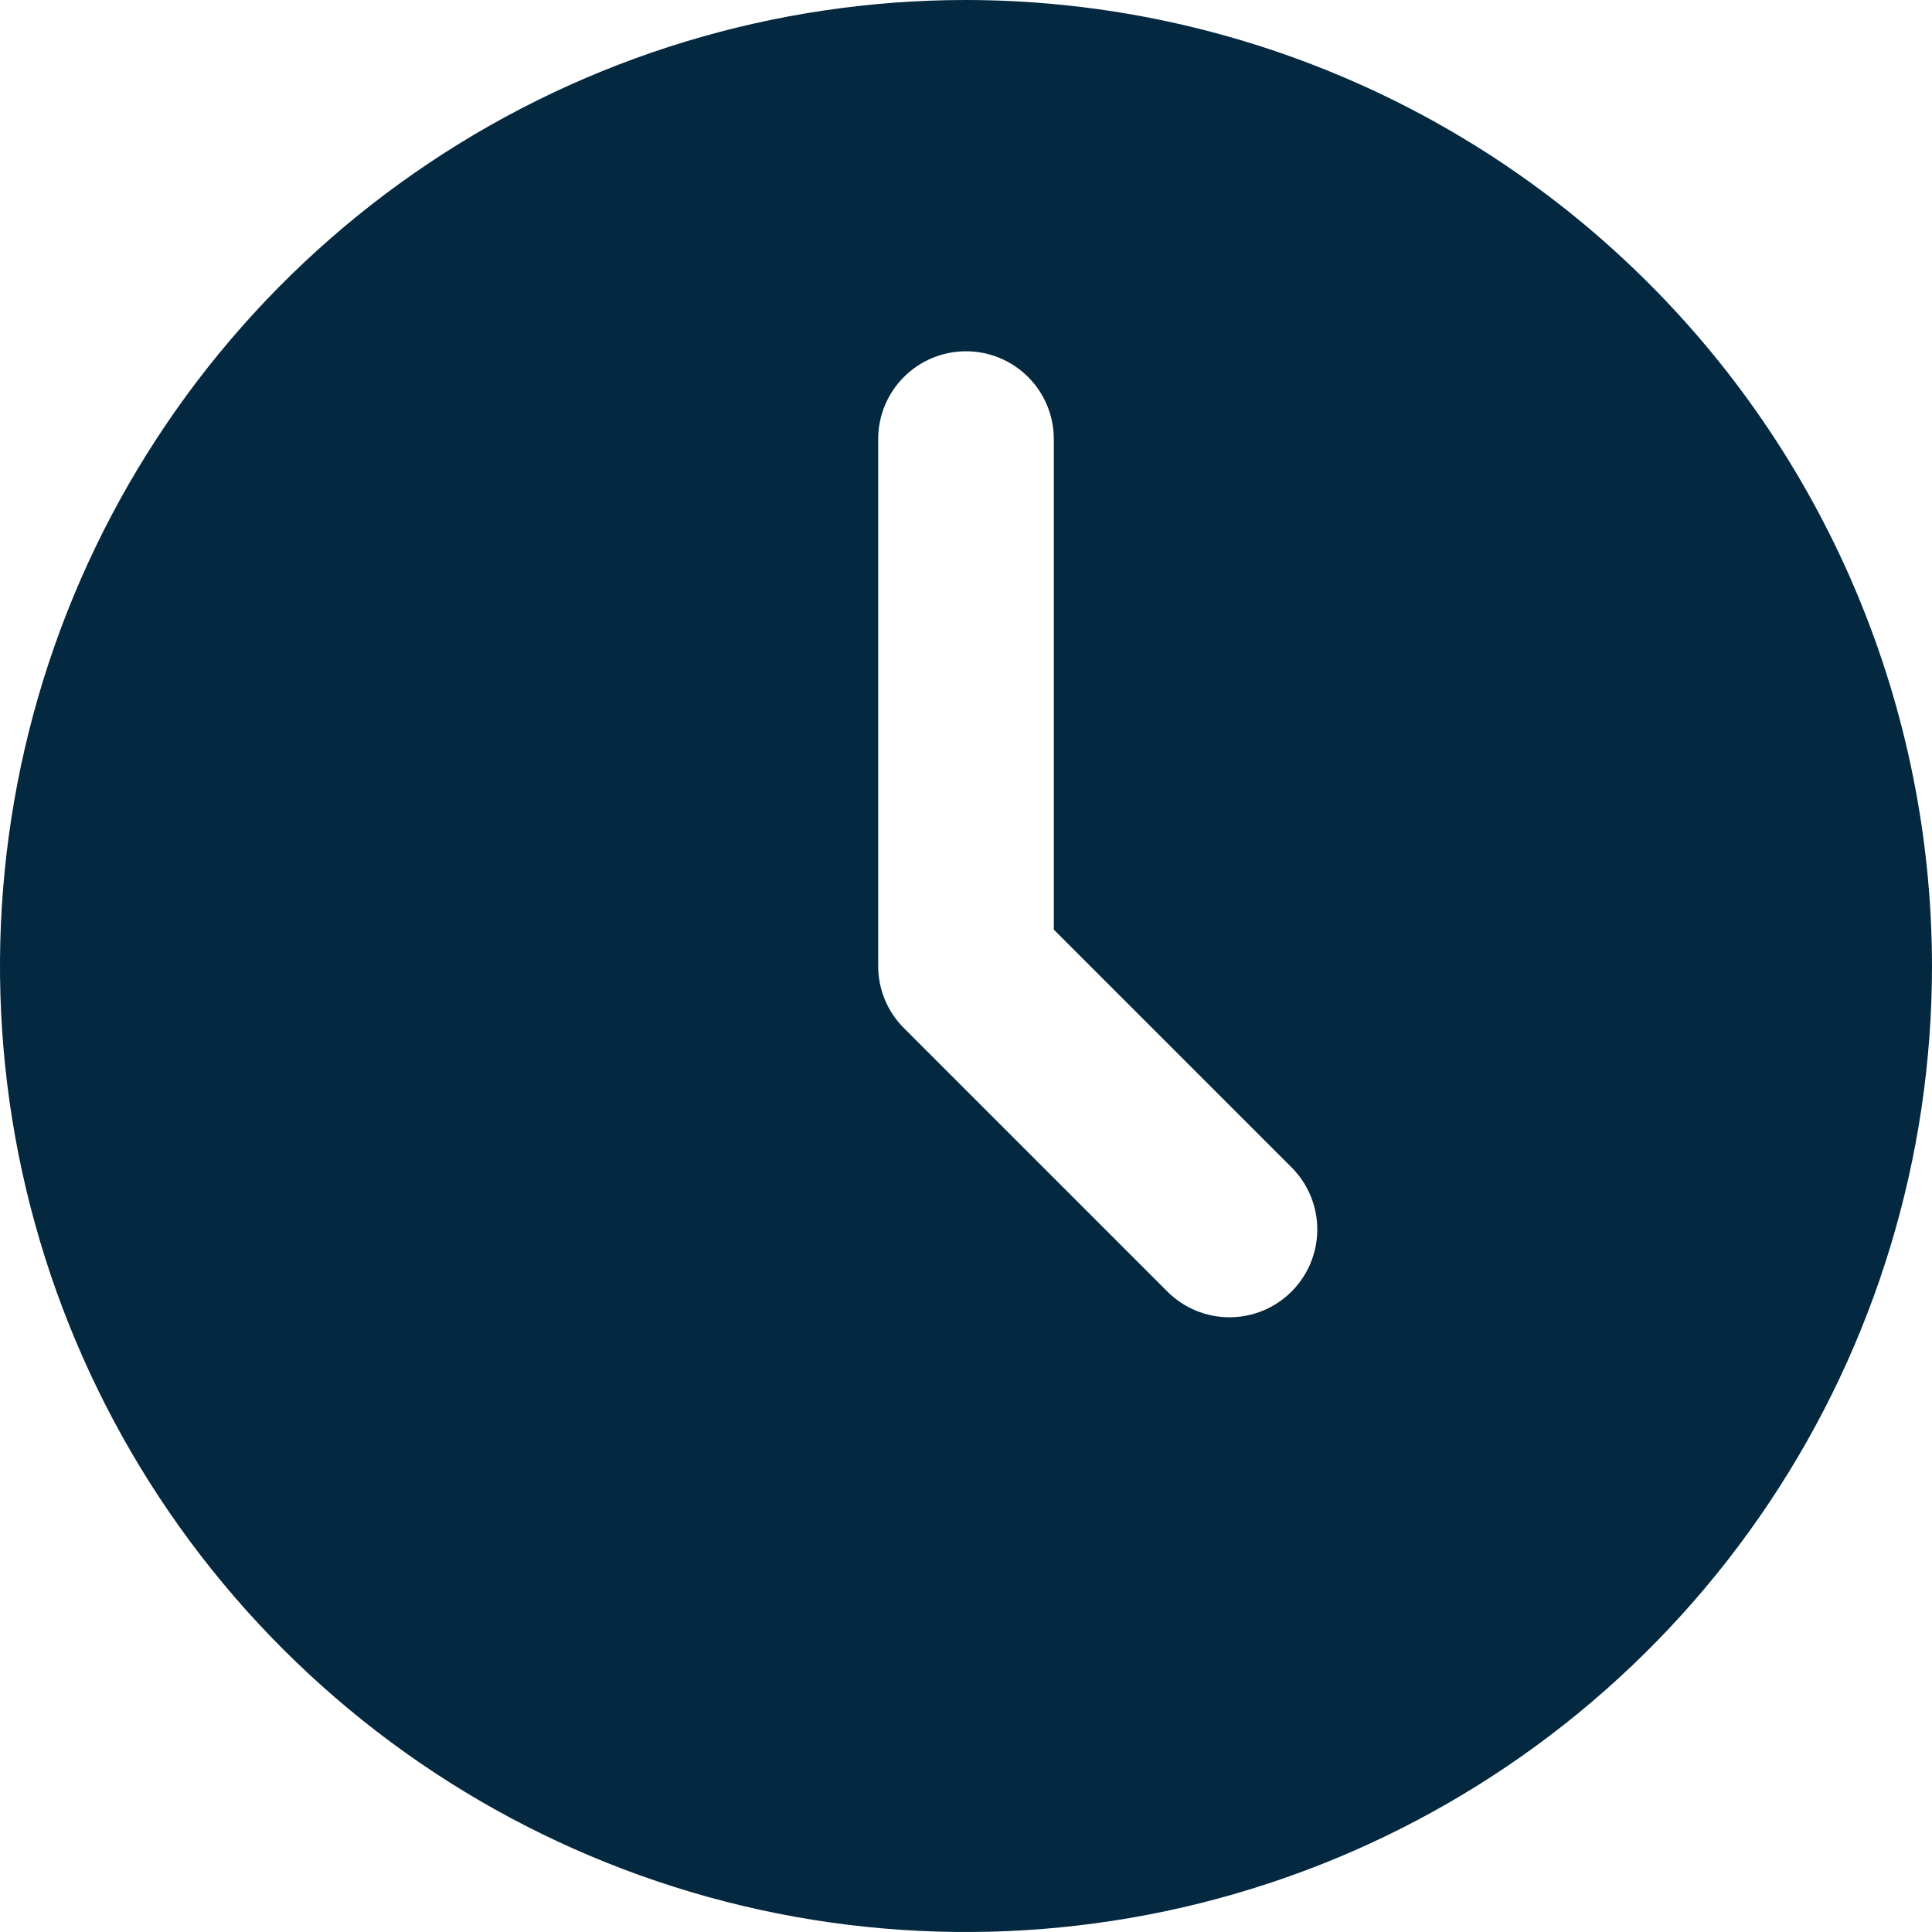 <svg width="22" height="22" viewBox="0 0 22 22" fill="none" xmlns="http://www.w3.org/2000/svg">
<path d="M11 0C8.824 0 6.698 0.645 4.889 1.854C3.08 3.063 1.67 4.78 0.837 6.79C0.005 8.8 -0.213 11.012 0.211 13.146C0.636 15.28 1.683 17.24 3.222 18.778C4.76 20.317 6.72 21.364 8.854 21.789C10.988 22.213 13.2 21.995 15.21 21.163C17.22 20.33 18.938 18.92 20.146 17.111C21.355 15.302 22 13.176 22 11C21.997 8.084 20.837 5.288 18.774 3.226C16.712 1.163 13.916 0.003 11 0ZM14.707 14.707C14.52 14.895 14.265 15 14 15C13.735 15 13.48 14.895 13.293 14.707L10.293 11.707C10.105 11.52 10 11.265 10 11V5C10 4.735 10.105 4.48 10.293 4.293C10.48 4.105 10.735 4 11 4C11.265 4 11.52 4.105 11.707 4.293C11.895 4.48 12 4.735 12 5V10.586L14.707 13.293C14.895 13.48 15 13.735 15 14C15 14.265 14.895 14.52 14.707 14.707Z" fill="#032840"/>
</svg>
